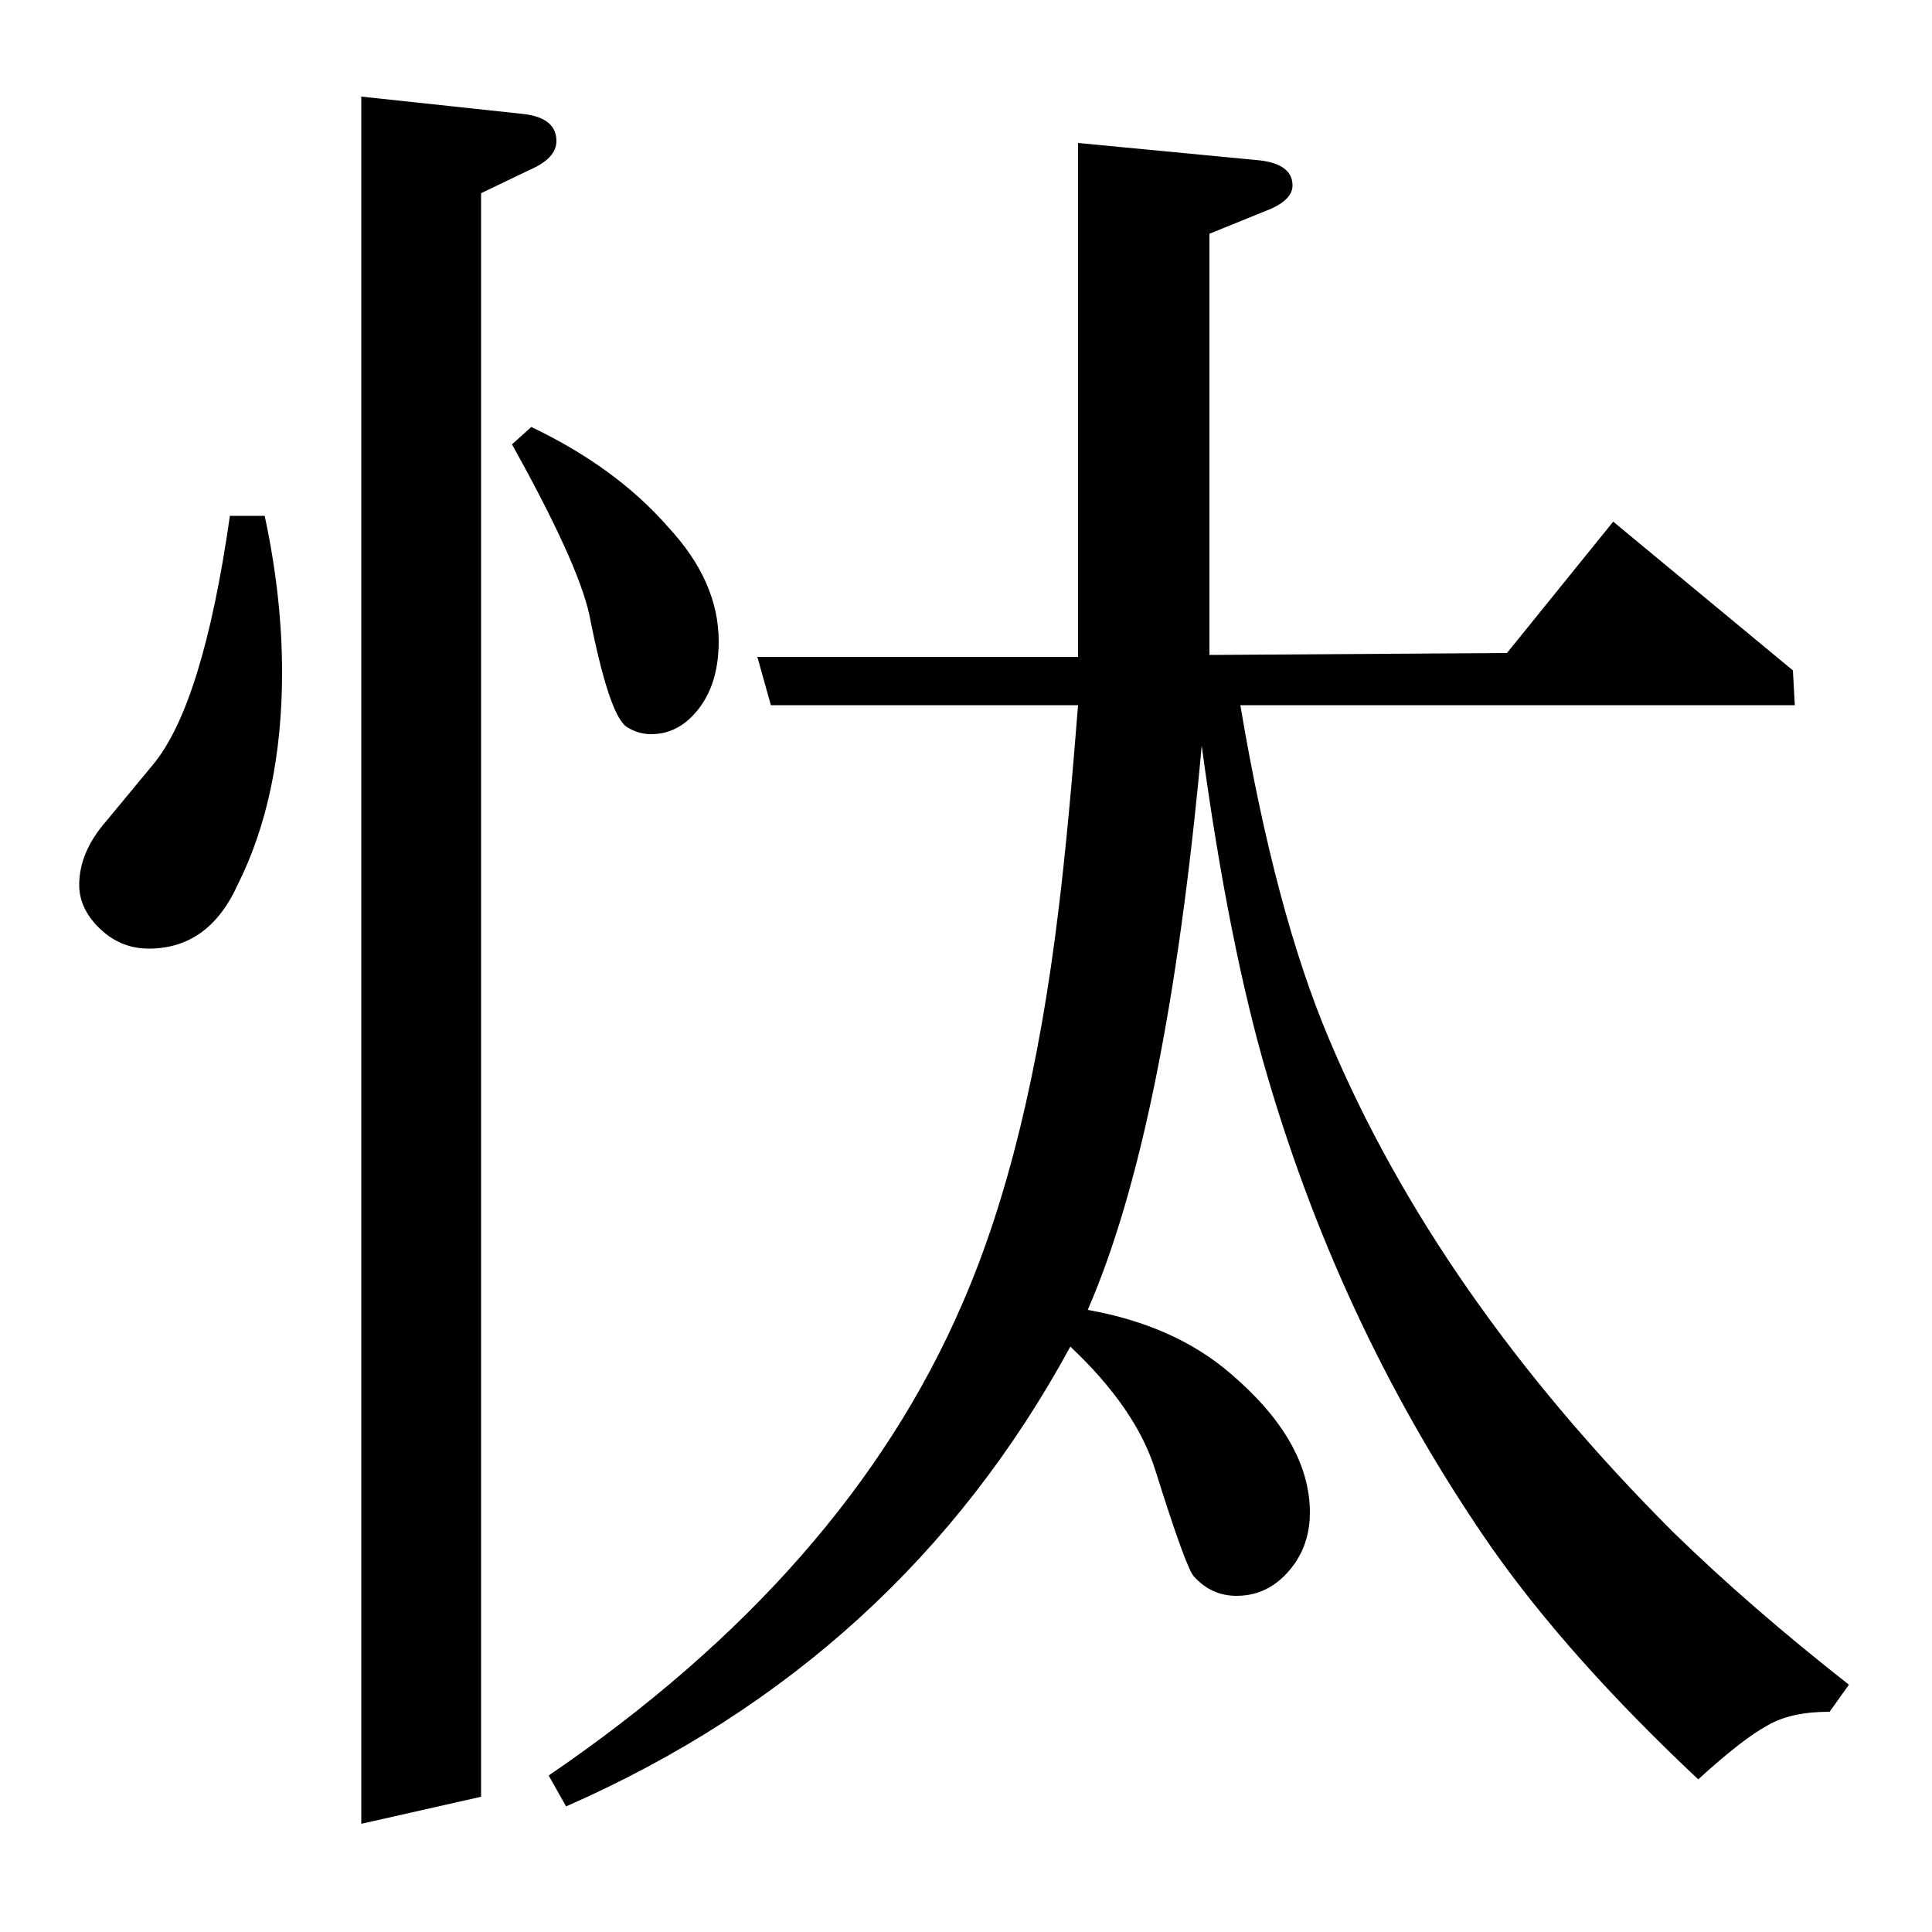 <?xml version="1.0" standalone="no"?>
<!DOCTYPE svg PUBLIC "-//W3C//DTD SVG 1.1//EN" "http://www.w3.org/Graphics/SVG/1.1/DTD/svg11.dtd" >
<svg xmlns="http://www.w3.org/2000/svg" xmlns:xlink="http://www.w3.org/1999/xlink" version="1.1" viewBox="0 -120 1000 1000">
  <g transform="matrix(1 0 0 -1 0 880)">
   <path fill="currentColor"
d="M137 733q9 -42 9 -81q0 -64 -23 -110q-15 -33 -46 -33q-15 0 -26 11q-10 10 -10 22q0 17 14 33l24 29q26 31 40 129h18zM187 56v894l84 -9q17 -2 17 -14q0 -9 -14 -15l-25 -12v-830zM275 779q44 -21 71 -52q26 -28 26 -59q0 -25 -14 -39q-9 -9 -21 -9q-7 0 -13 4
q-9 7 -19 58q-6 27 -40 88zM284 81q154 105 214 244q35 80 50 205q5 41 10 105h-159l-7 25h166v266l94 -9q17 -2 17 -13q0 -7 -11 -12l-32 -13v-218l154 1l55 68l93 -77l1 -18h-287q18 -107 46 -173q56 -133 178 -255q40 -39 91 -79l-10 -14q-20 0 -32 -7q-13 -7 -36 -28
q-67 63 -107 120q-77 111 -116 244q-20 68 -34 171q-18 -198 -59 -292q45 -8 74 -33q41 -35 41 -72q0 -14 -7 -25q-12 -18 -31 -18q-13 0 -22 10q-4 4 -20 55q-10 32 -44 64q-88 -162 -261 -238z" />
  </g>

</svg>
